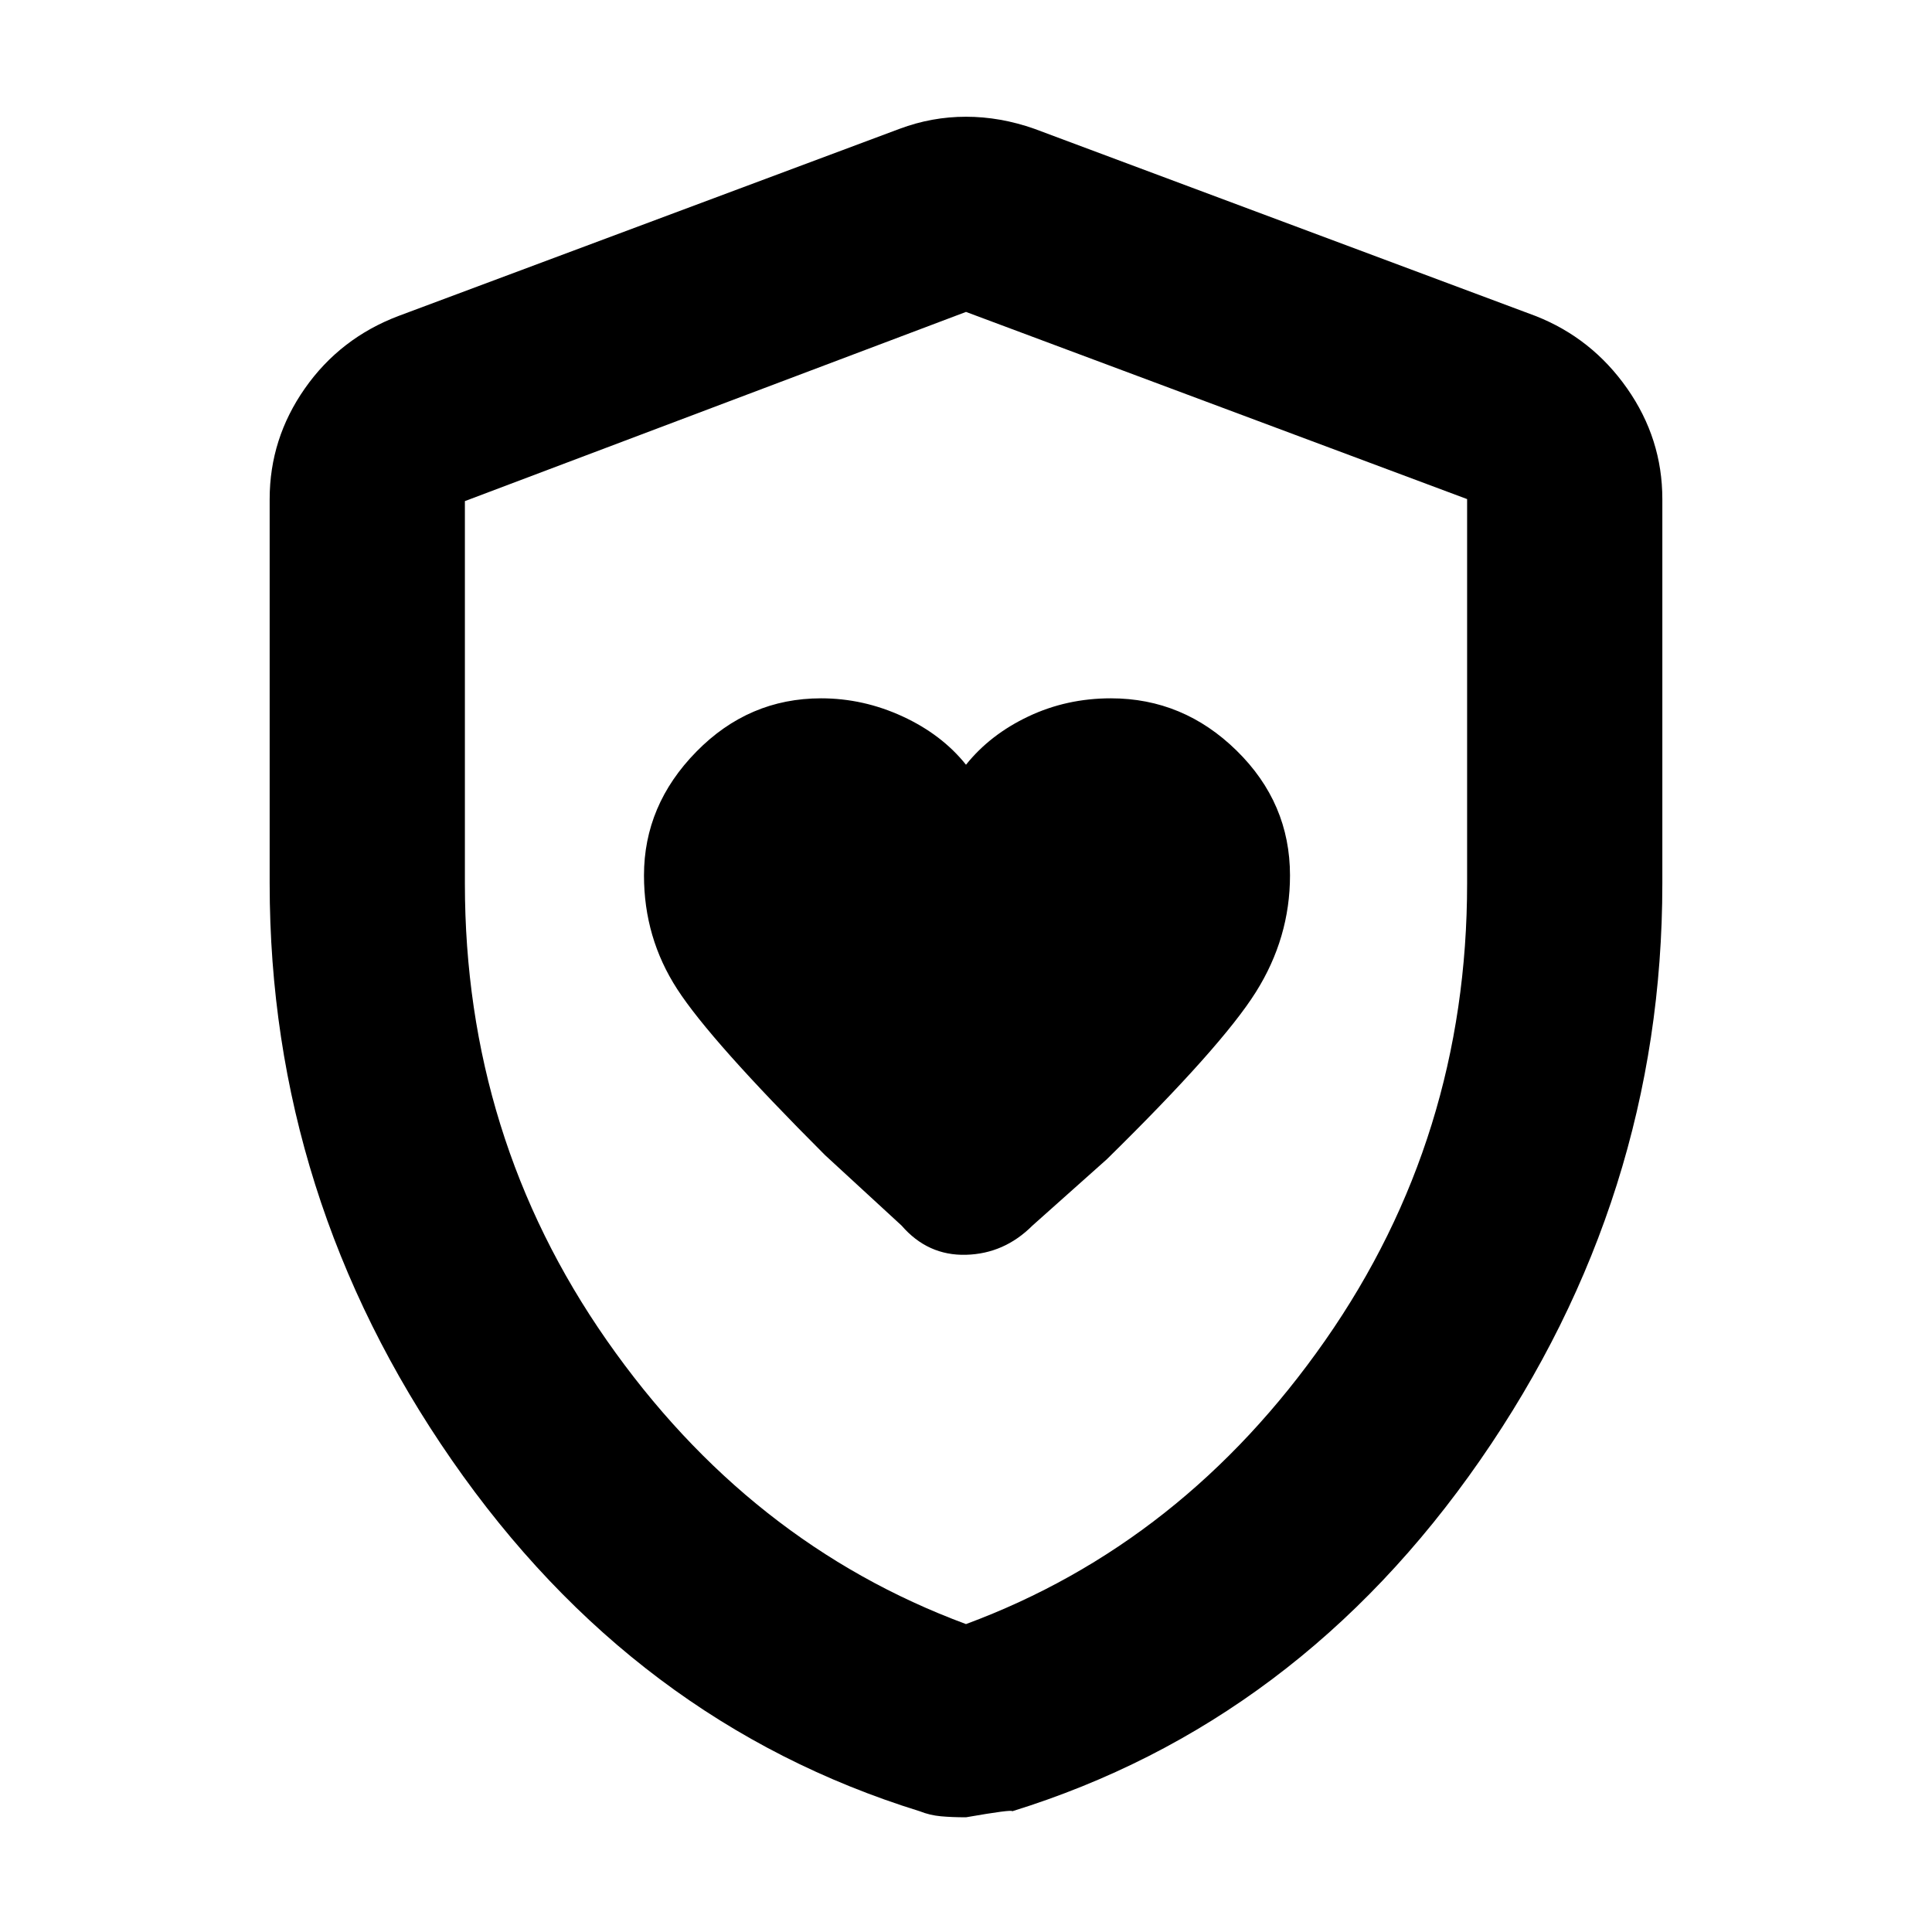 <svg xmlns="http://www.w3.org/2000/svg" height="40" width="40"><path d="M20 15.833q-.5-.625-1.312-1-.813-.375-1.688-.375-1.5 0-2.583 1.105-1.084 1.104-1.084 2.562 0 1.292.688 2.354.687 1.063 3.062 3.438l1.584 1.458q.541.625 1.333.604.792-.021 1.375-.604L22.917 24q2.375-2.333 3.083-3.458.708-1.125.708-2.417 0-1.5-1.104-2.583Q24.5 14.458 23 14.458q-.917 0-1.708.375-.792.375-1.292 1Zm0 21.792q-.292 0-.521-.021-.229-.021-.437-.104-5.917-1.833-9.688-7.271-3.771-5.437-3.771-11.937v-7.959q0-1.25.729-2.291.73-1.042 1.938-1.5l10.375-3.875q.667-.25 1.375-.25t1.417.25l10.375 3.875q1.166.458 1.896 1.5.729 1.041.729 2.291v7.959q0 6.5-3.771 11.937-3.771 5.438-9.688 7.271 0-.042-.958.125Zm0-4q4.5-1.667 7.438-5.875 2.937-4.208 2.937-9.458v-7.959L20 6.458 9.625 10.375v7.917q0 5.25 2.937 9.458Q15.5 31.958 20 33.625Zm0-13.583Z"/></svg>